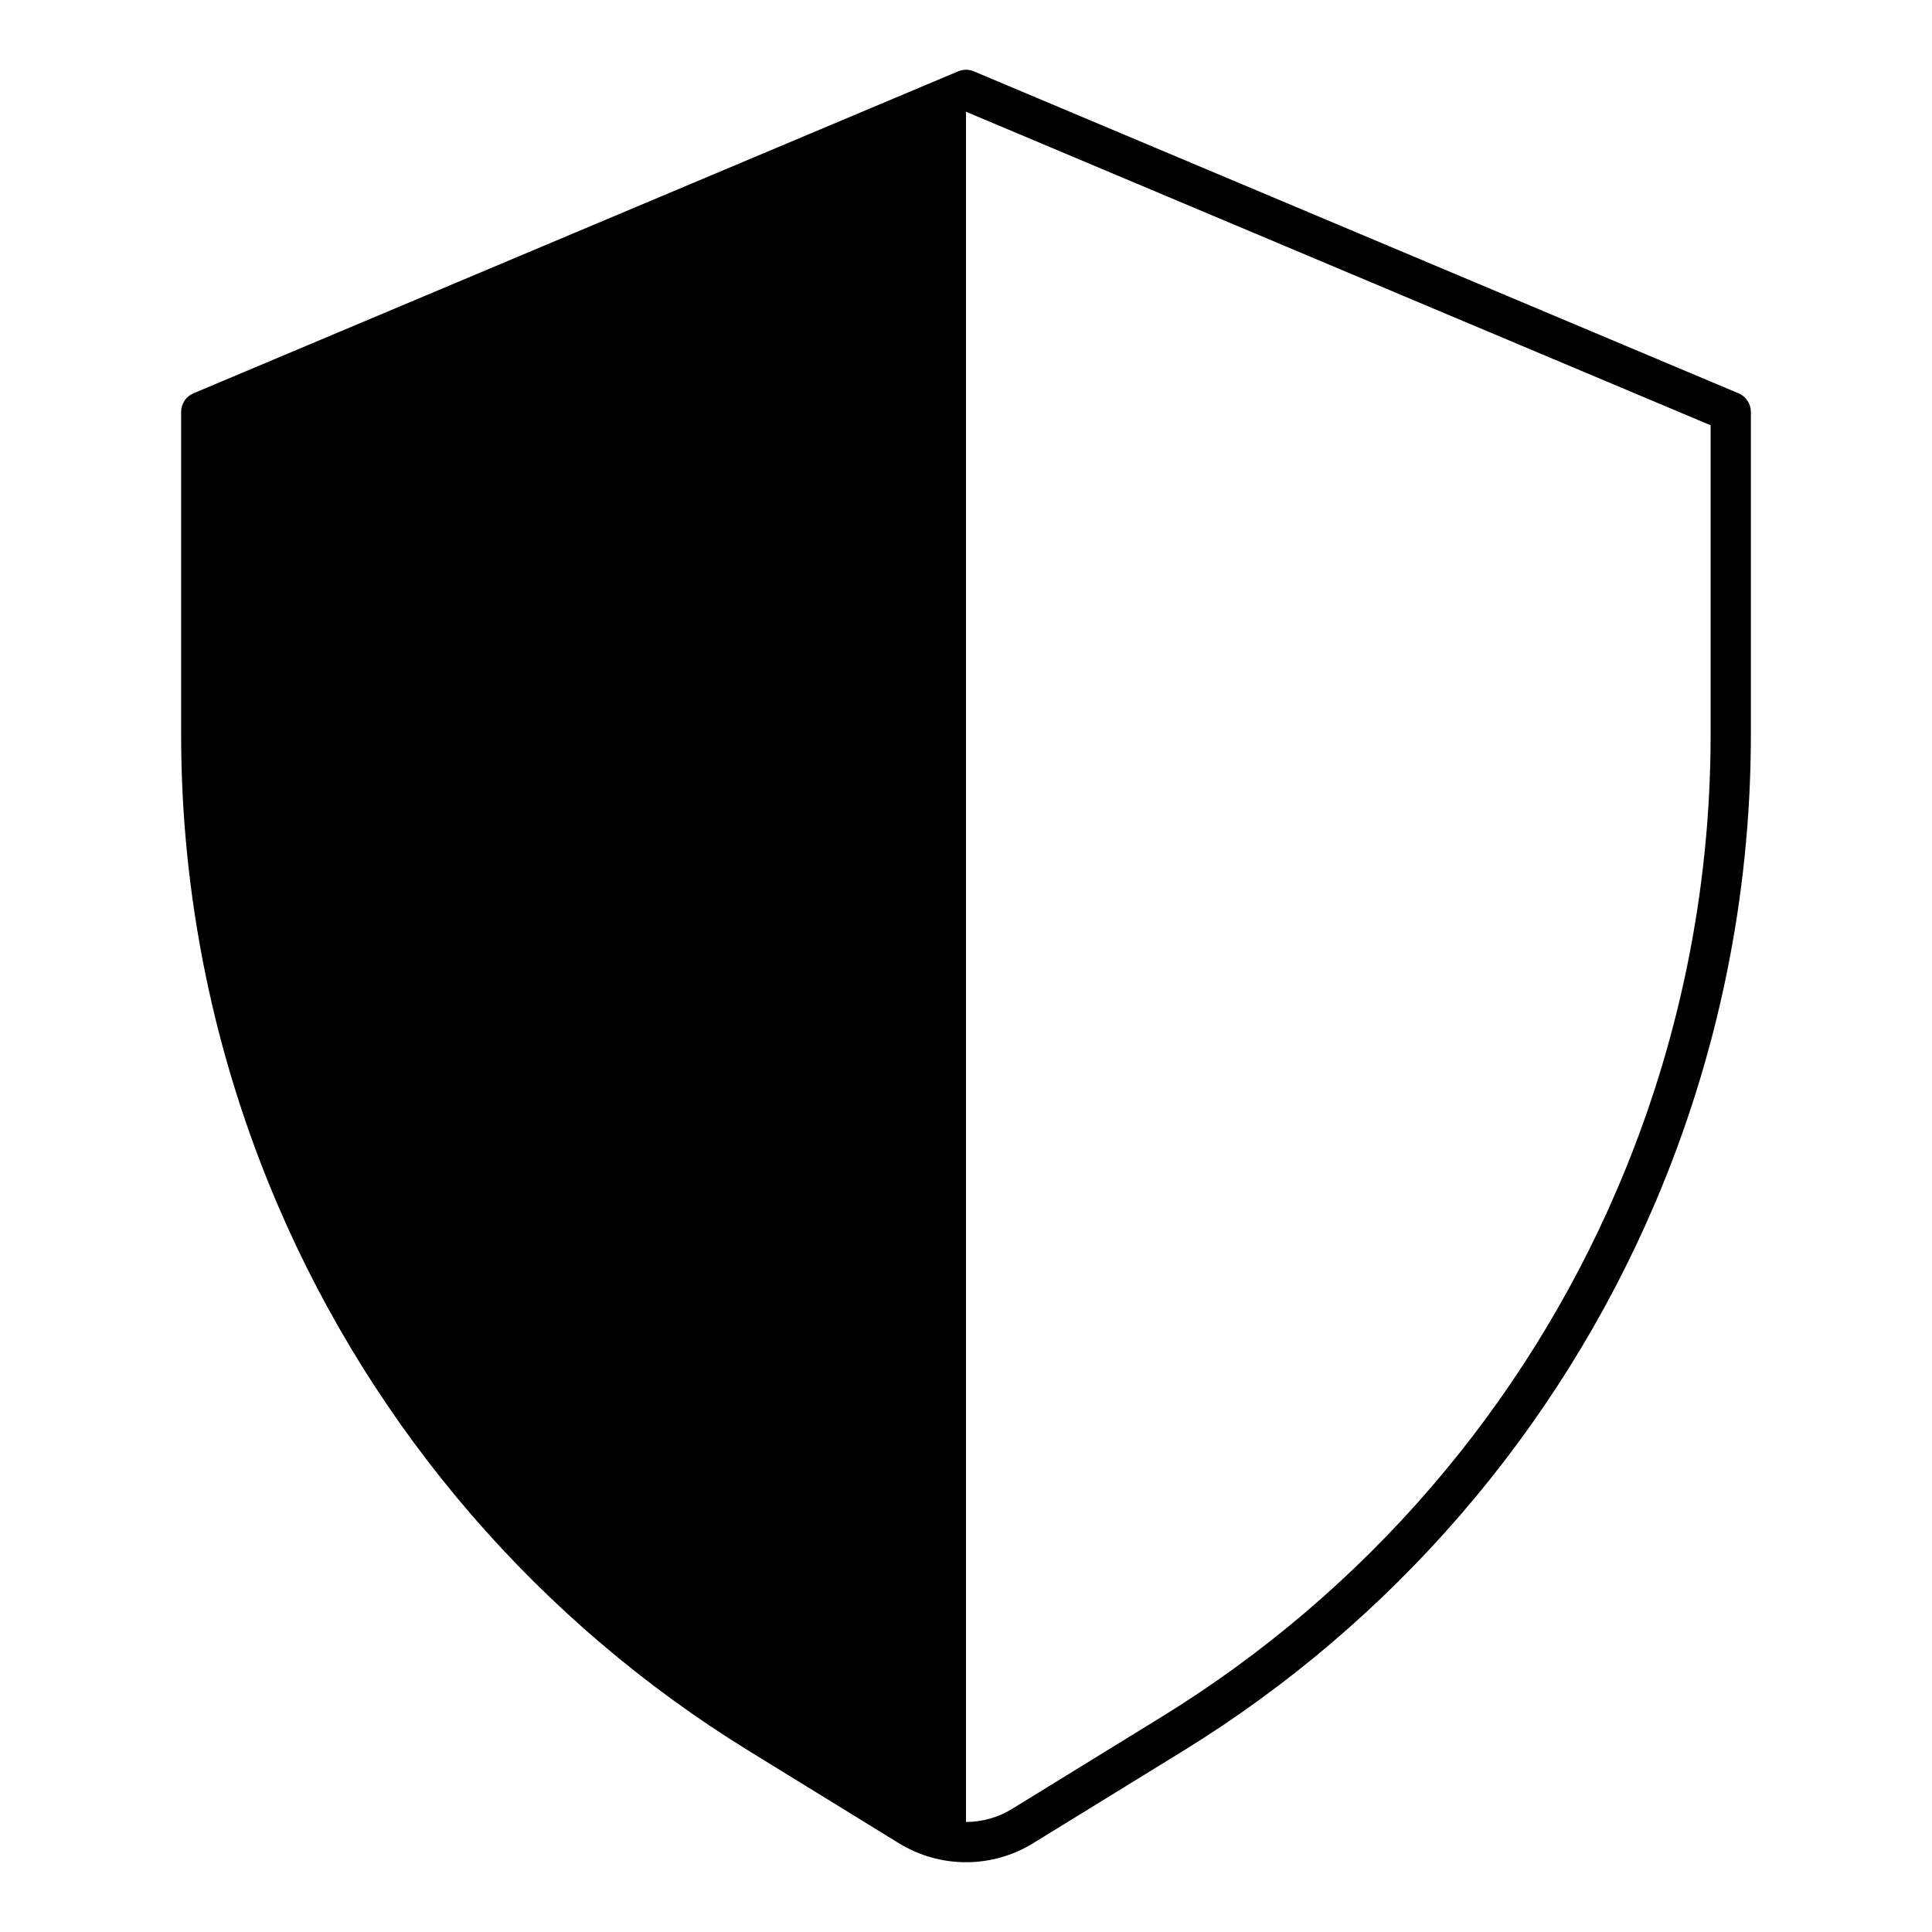 <svg width="24" height="24" viewBox="0 0 24 24" fill="none" xmlns="http://www.w3.org/2000/svg">
<path fill-rule="evenodd" clip-rule="evenodd" d="M21.597 4.886L12.097 0.886C12.035 0.86 11.965 0.86 11.903 0.886L2.403 4.886C2.31 4.925 2.25 5.016 2.25 5.117L2.25 9.124C2.25 11.133 2.658 13.12 3.449 14.966C4.654 17.778 6.7 20.149 9.307 21.753L11.166 22.897C11.678 23.212 12.322 23.212 12.834 22.897L14.693 21.753C17.299 20.149 19.346 17.778 20.551 14.966C21.342 13.12 21.75 11.133 21.75 9.124V5.117C21.75 5.016 21.69 4.925 21.597 4.886ZM12 22.633C12.198 22.633 12.397 22.579 12.572 22.471L14.431 21.327C16.95 19.777 18.927 17.486 20.091 14.768C20.856 12.985 21.25 11.065 21.25 9.124V5.283L12 1.388L12 22.633Z" fill="black"/>
</svg>
